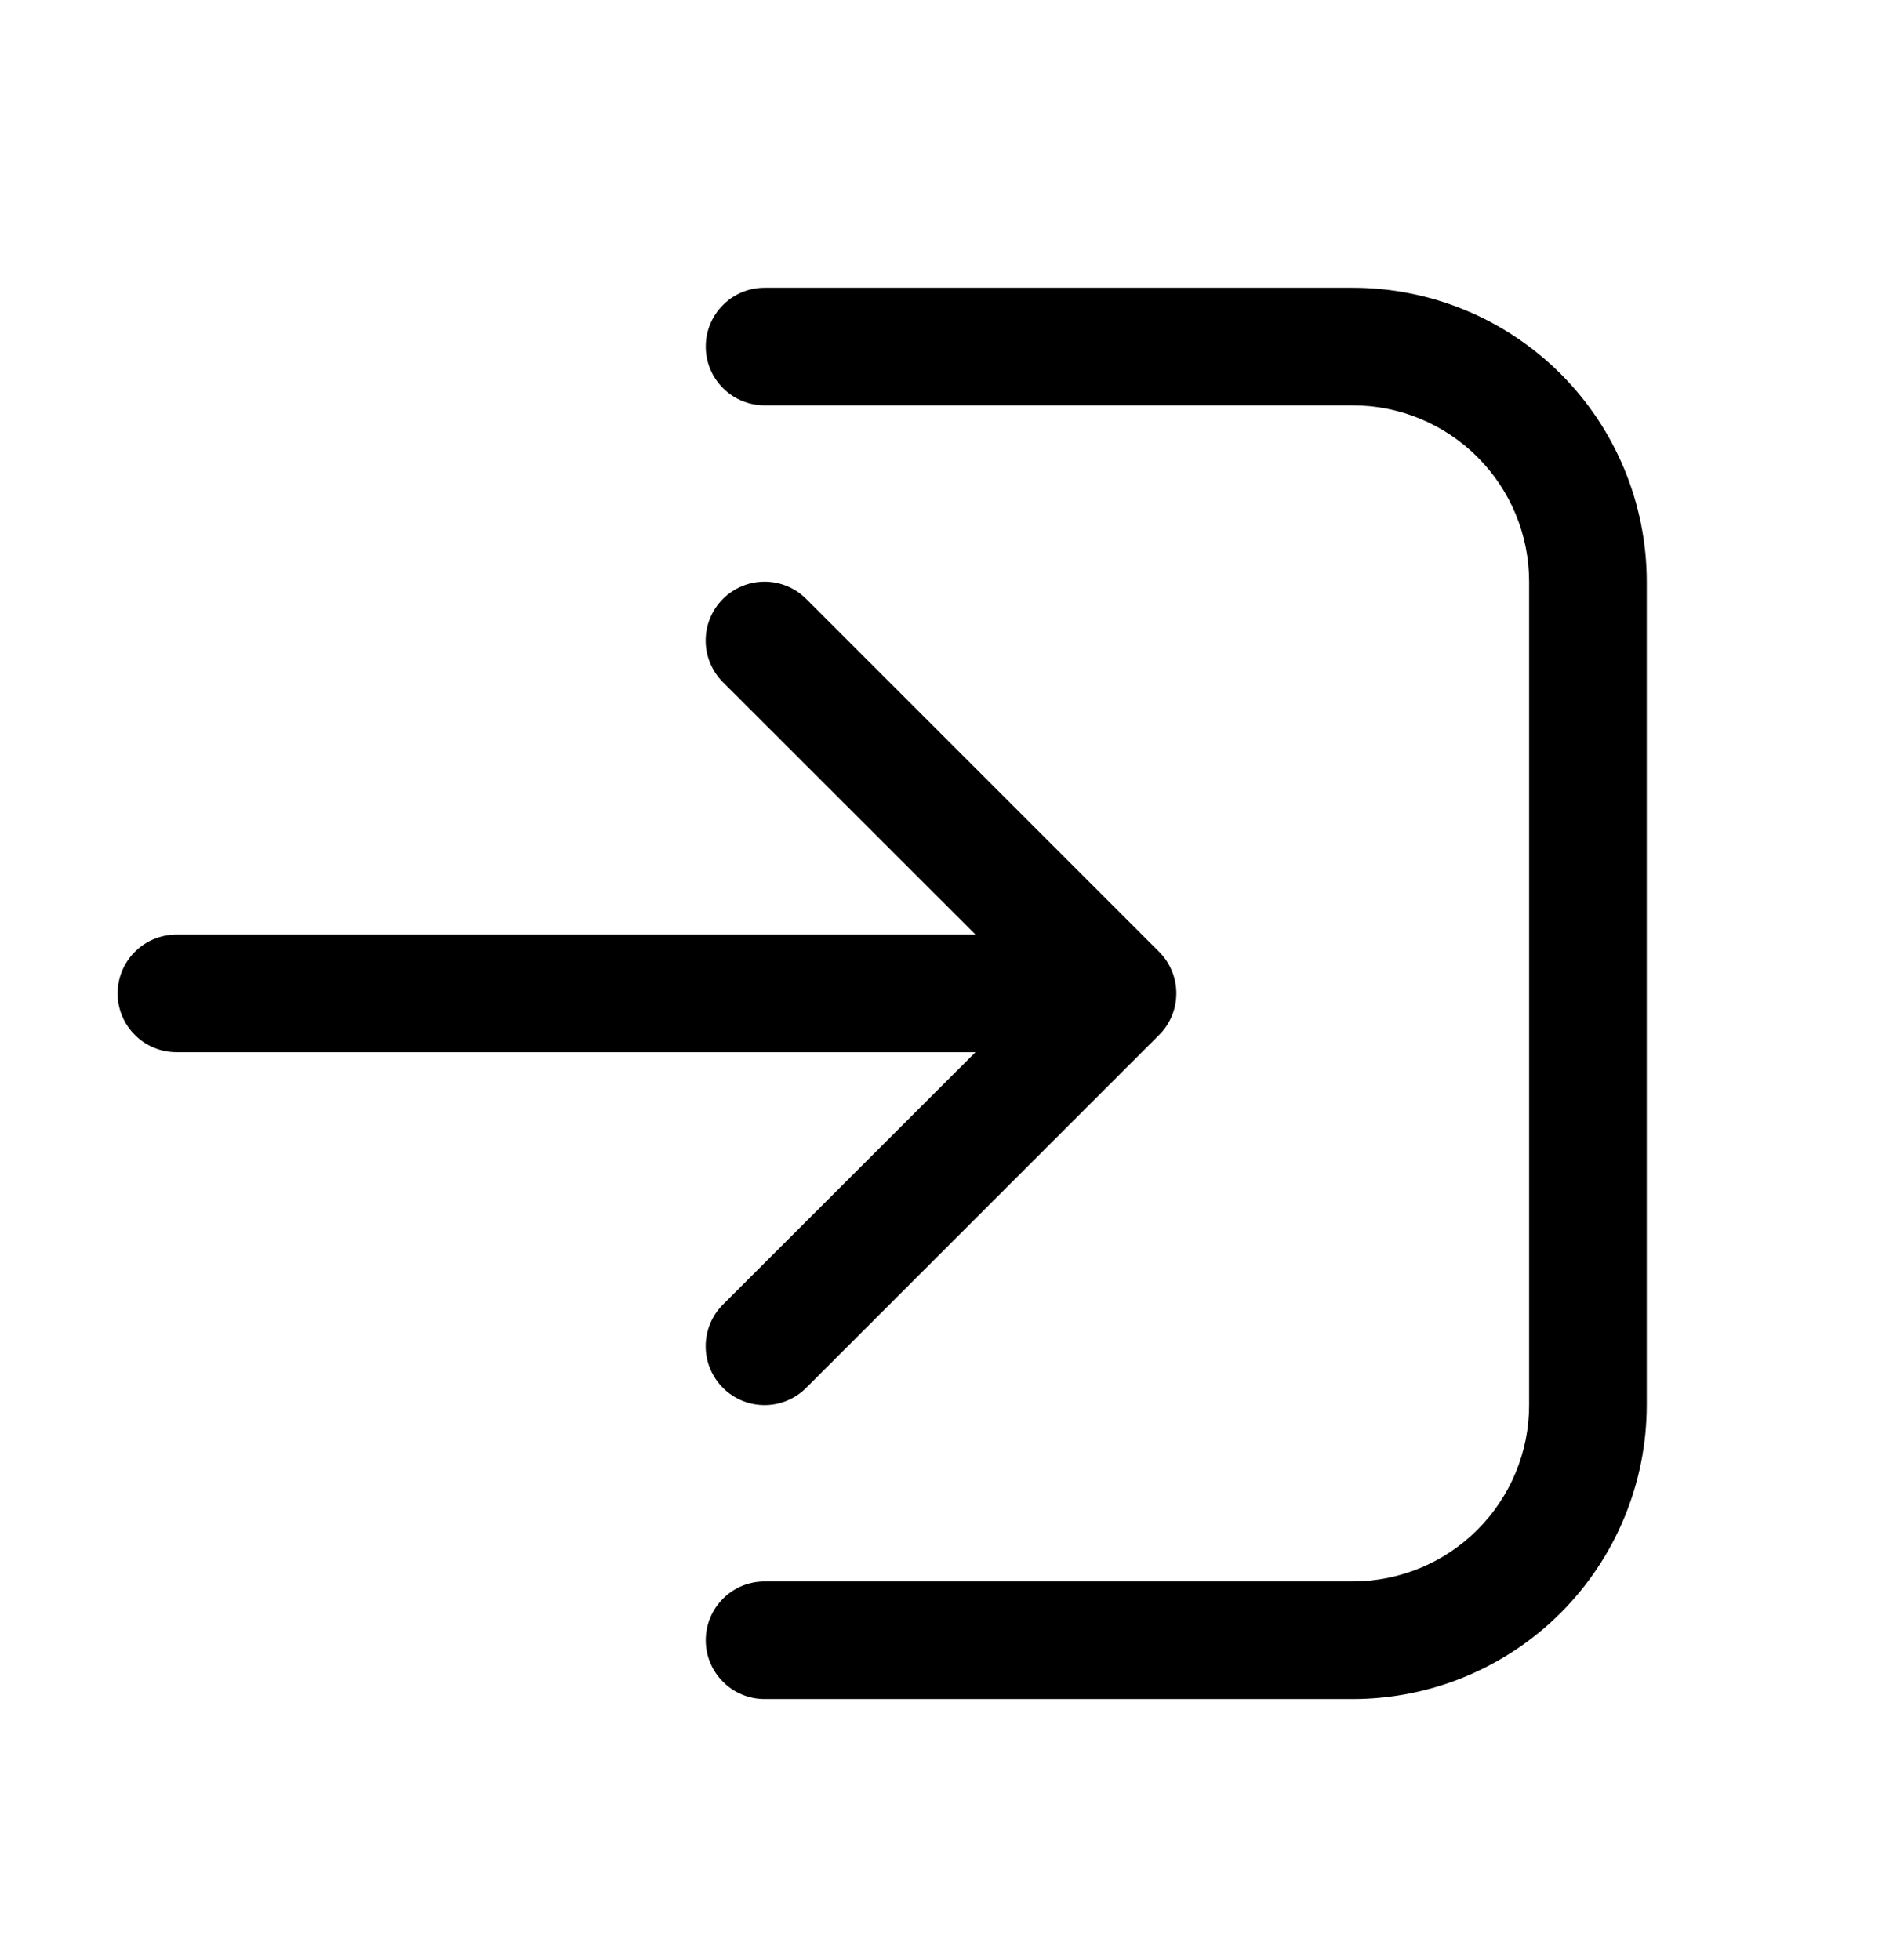 <svg width="24" height="25" viewBox="0 0 24 25" fill="none" xmlns="http://www.w3.org/2000/svg">
<path d="M9.75 3.67C9.551 3.67 9.36 3.749 9.22 3.89C9.079 4.03 9 4.221 9 4.42C9 4.619 9.079 4.81 9.22 4.95C9.36 5.091 9.551 5.17 9.75 5.17H17.25C17.847 5.17 18.419 5.407 18.841 5.829C19.263 6.251 19.5 6.823 19.5 7.42V17.92C19.5 18.517 19.263 19.089 18.841 19.511C18.419 19.933 17.847 20.17 17.25 20.17H9.75C9.551 20.17 9.36 20.249 9.22 20.39C9.079 20.53 9 20.721 9 20.92C9 21.119 9.079 21.31 9.22 21.45C9.36 21.591 9.551 21.67 9.75 21.67H17.25C18.245 21.67 19.198 21.275 19.902 20.572C20.605 19.868 21 18.915 21 17.92V7.42C21 6.425 20.605 5.472 19.902 4.768C19.198 4.065 18.245 3.67 17.25 3.67H9.75ZM14.781 12.139L10.281 7.639C10.211 7.569 10.129 7.514 10.037 7.476C9.946 7.438 9.849 7.419 9.75 7.419C9.651 7.419 9.554 7.438 9.463 7.476C9.372 7.514 9.289 7.569 9.219 7.639C9.149 7.709 9.094 7.791 9.056 7.883C9.018 7.974 8.999 8.071 8.999 8.17C8.999 8.269 9.018 8.366 9.056 8.457C9.094 8.548 9.149 8.631 9.219 8.701L12.44 11.92H2.25C2.051 11.92 1.86 11.999 1.72 12.14C1.579 12.28 1.5 12.471 1.5 12.67C1.5 12.869 1.579 13.06 1.72 13.2C1.86 13.341 2.051 13.42 2.25 13.42H12.44L9.219 16.639C9.078 16.78 8.999 16.971 8.999 17.17C8.999 17.369 9.078 17.56 9.219 17.701C9.36 17.842 9.551 17.921 9.75 17.921C9.949 17.921 10.14 17.842 10.281 17.701L14.781 13.201C14.851 13.131 14.906 13.049 14.944 12.957C14.982 12.866 15.001 12.769 15.001 12.67C15.001 12.571 14.982 12.474 14.944 12.383C14.906 12.291 14.851 12.209 14.781 12.139Z" fill="black"/>
</svg>
